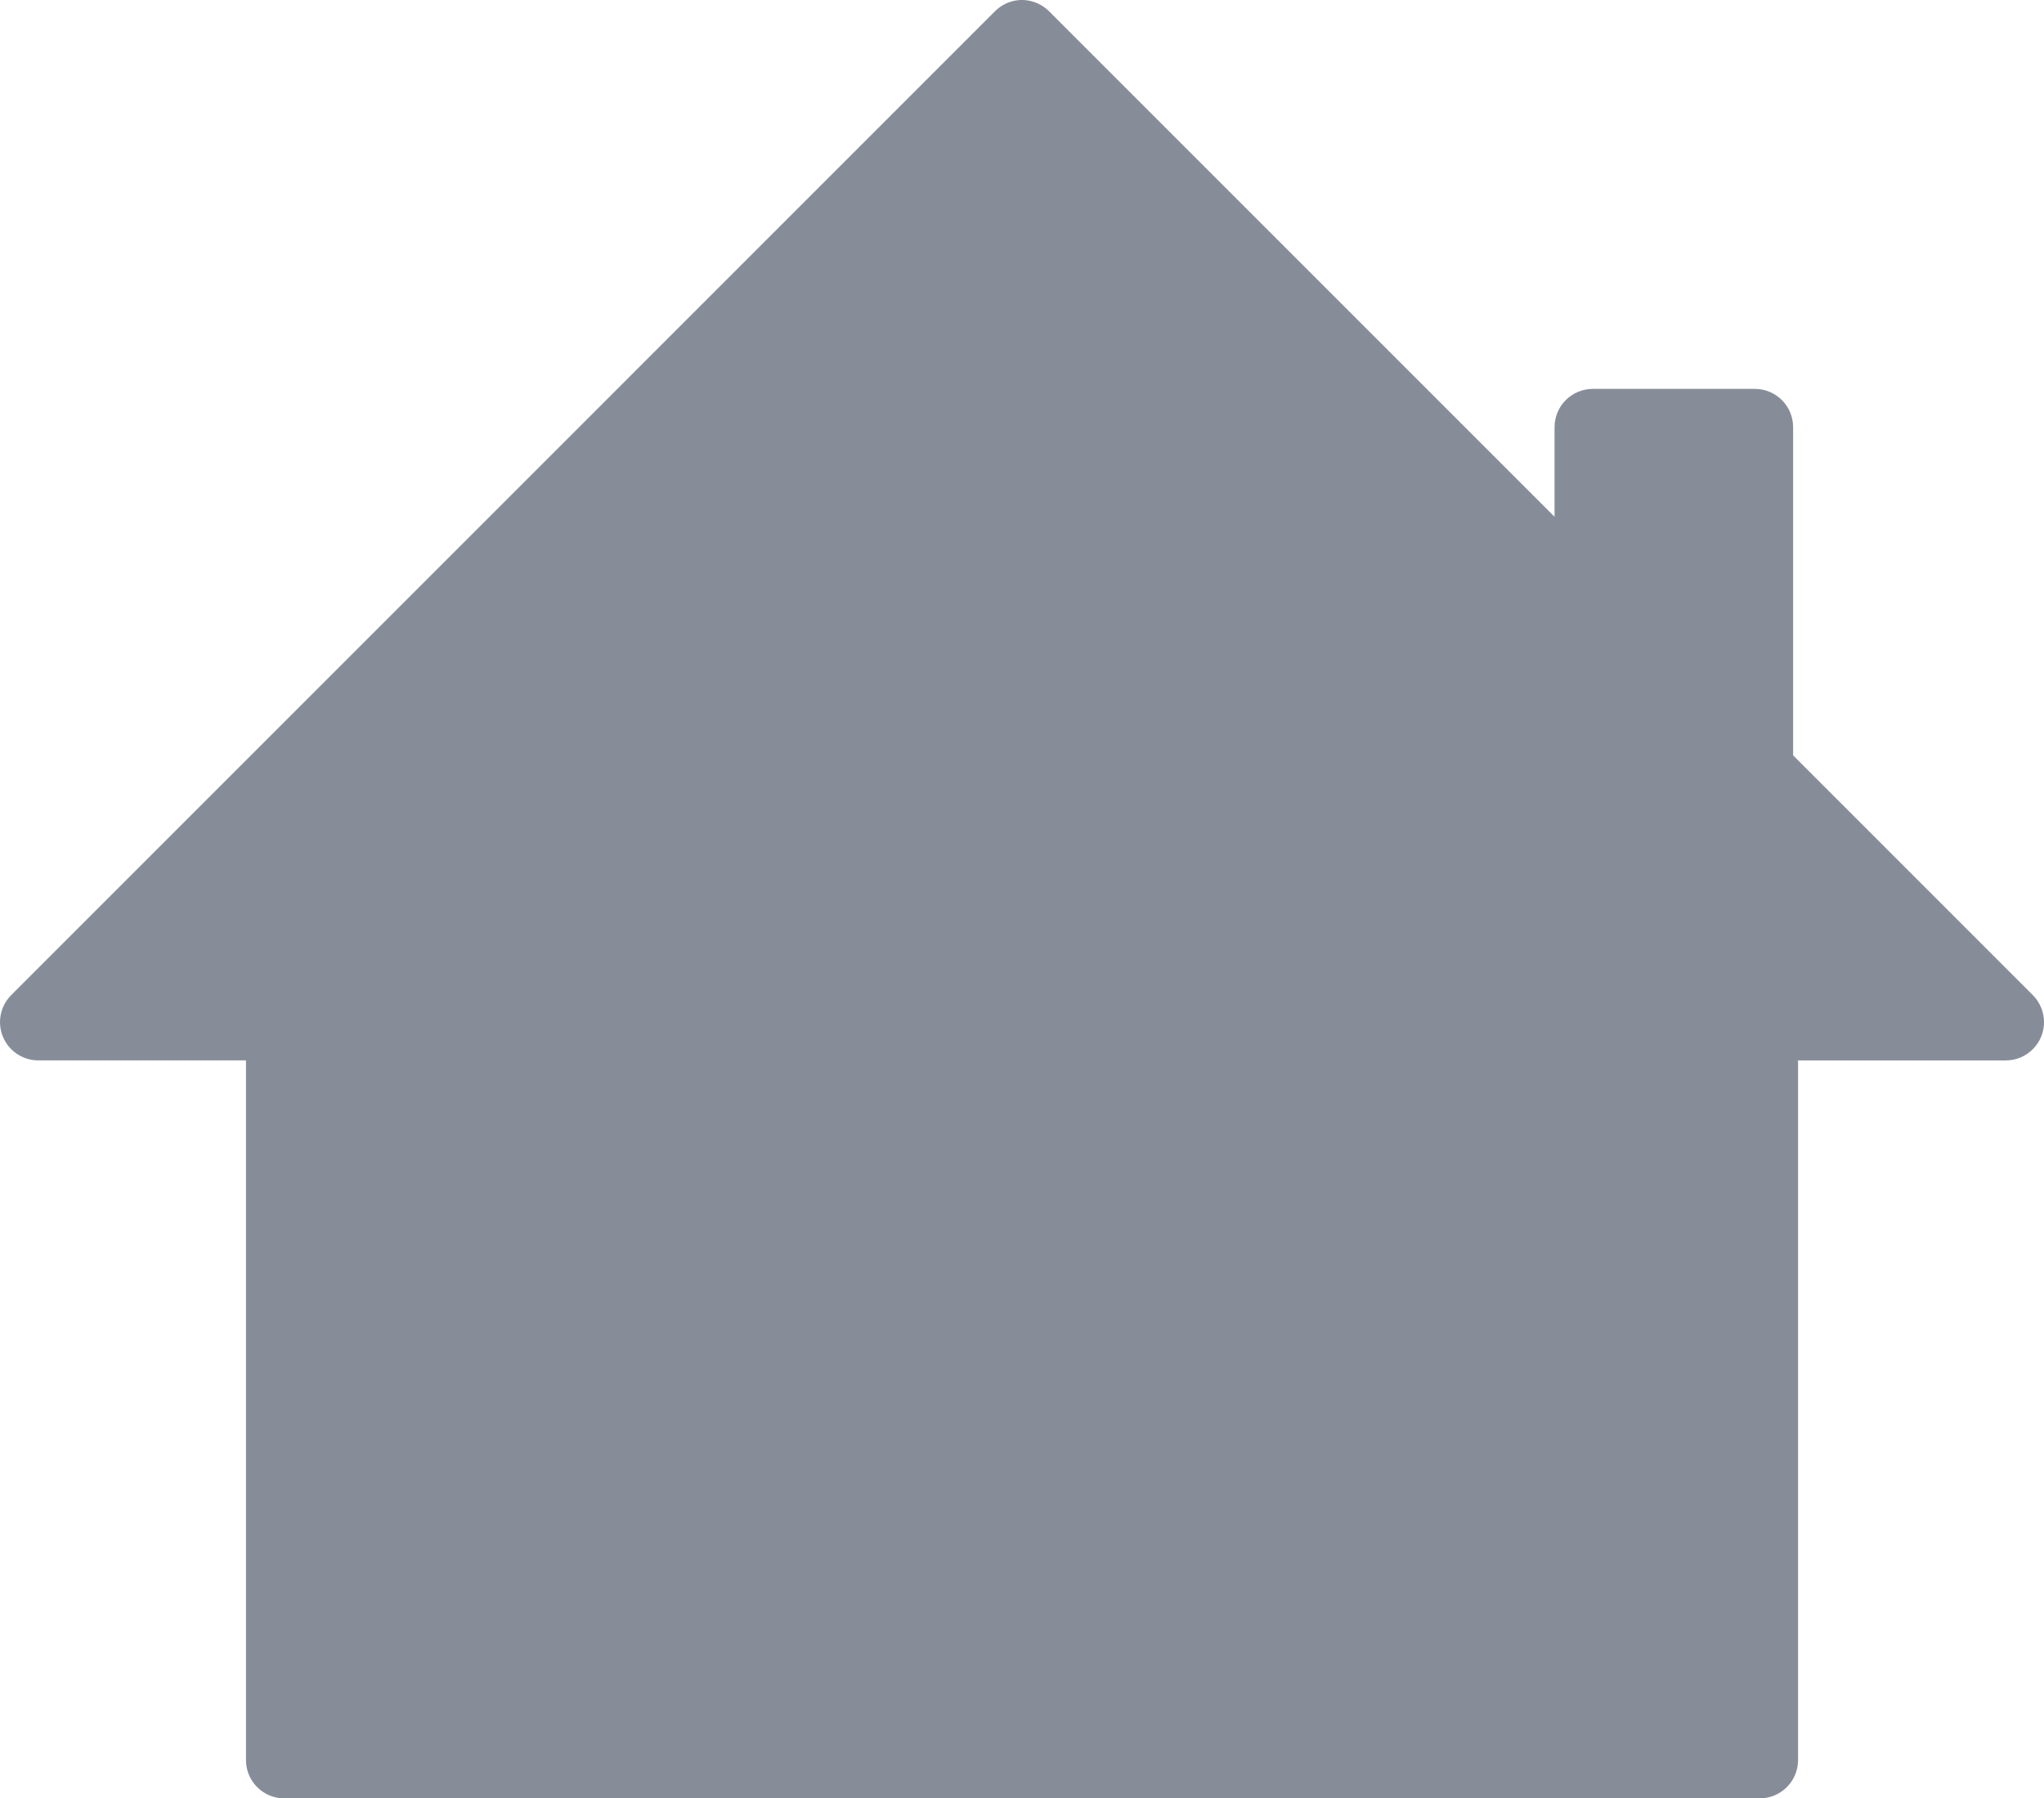 <?xml version="1.0" encoding="utf-8"?>
<!-- Generator: Adobe Illustrator 16.0.0, SVG Export Plug-In . SVG Version: 6.00 Build 0)  -->
<!DOCTYPE svg PUBLIC "-//W3C//DTD SVG 1.1//EN" "http://www.w3.org/Graphics/SVG/1.1/DTD/svg11.dtd">
<svg version="1.1"
	 id="svg2" inkscape:version="0.48.3.1 r9886" sodipodi:docname="The_Noun_Project_Single_Icon_Template_v1.1.ai" xmlns:rdf="http://www.w3.org/1999/02/22-rdf-syntax-ns#" xmlns:cc="http://creativecommons.org/ns#" xmlns:sodipodi="http://sodipodi.sourceforge.net/DTD/sodipodi-0.dtd" xmlns:dc="http://purl.org/dc/elements/1.1/" xmlns:inkscape="http://www.inkscape.org/namespaces/inkscape" xmlns:svg="http://www.w3.org/2000/svg"
	 xmlns="http://www.w3.org/2000/svg" xmlns:xlink="http://www.w3.org/1999/xlink" x="0px" y="0px" width="100px" height="87.978px"
	 viewBox="12.5 18.511 100 87.978" enable-background="new 12.5 18.511 100 87.978" xml:space="preserve">
<path fill="#868d99" id="path4520-9" inkscape:original="M -97 1117.625 L -147 1167.625 L -134.5 1167.625 L -134.5 1205.125 L -121.34375 1205.125 L -103.25 1205.125 L -90.75 1205.125 L -72.1875 1205.125 L -59.5 1205.125 L -59.5 1167.625 L -47 1167.625 L -59.75 1154.875 L -59.75 1137.375 L -68 1137.375 L -68 1146.625 L -97 1117.625 z " sodipodi:type="inkscape:offset" inkscape:radius="1.9445436" d="
	M62.289,18.522c-0.422,0.049-0.814,0.24-1.113,0.542L13.042,67.199c-0.728,0.734-0.721,1.92,0.014,2.647
	c0.349,0.345,0.819,0.539,1.31,0.541h10.168v34.236c0.003,1.028,0.836,1.861,1.865,1.865h12.666h17.418h12.035h17.869h12.215
	c1.028-0.004,1.861-0.837,1.865-1.865V70.388h10.168c1.034-0.004,1.869-0.845,1.865-1.879c-0.002-0.491-0.196-0.961-0.541-1.31
	l-11.733-11.733V39.401c-0.003-1.028-0.837-1.861-1.865-1.865h-7.942c-1.028,0.004-1.861,0.837-1.865,1.865v4.392L63.824,19.064
	C63.422,18.659,62.856,18.459,62.289,18.522z"/>
</svg>
